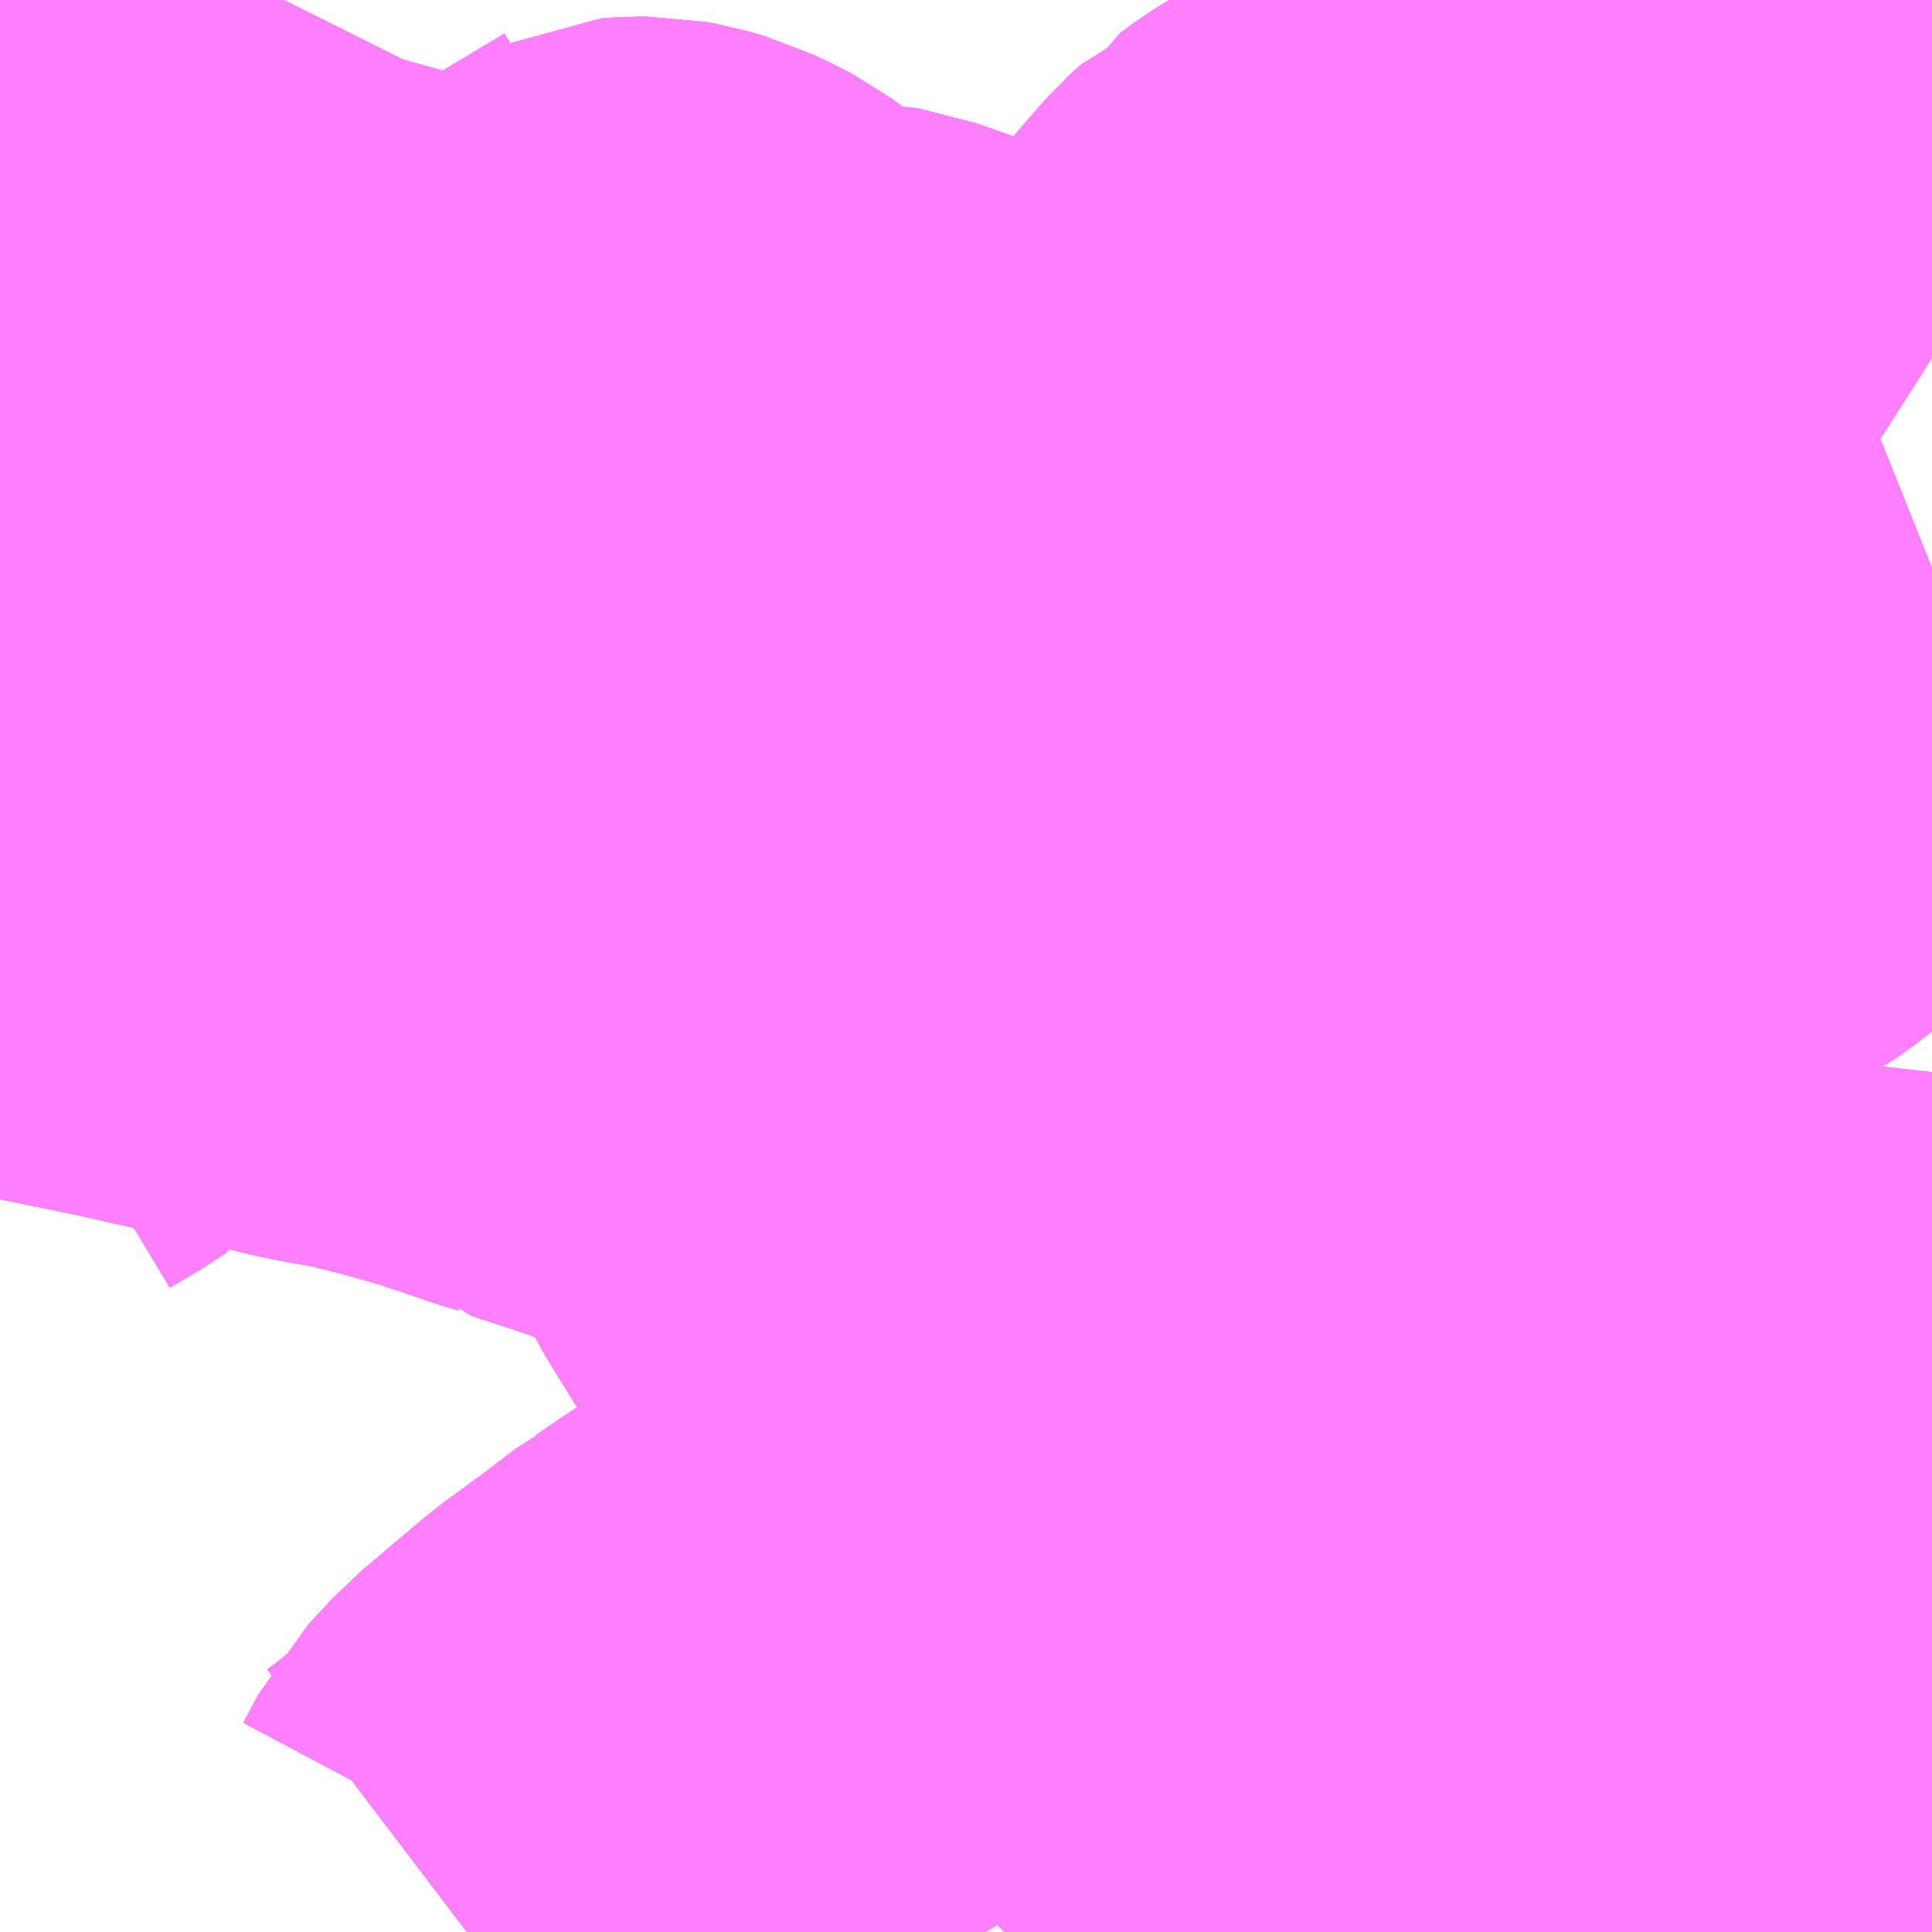 <?xml version="1.0" encoding="UTF-8"?>
<svg  xmlns="http://www.w3.org/2000/svg" xmlns:xlink="http://www.w3.org/1999/xlink" xmlns:go="http://purl.org/svgmap/profile" property="N07_001,N07_002,N07_003,N07_004,N07_005,N07_006,N07_007" viewBox="13939.453 -3559.57 2.197 2.197" go:dataArea="13939.453125 -3559.5703125 2.197265625 2.197265625" >
<globalCoordinateSystem srsName="http://purl.org/crs/84" transform="matrix(100.0,0.0,0.0,-100.0,0.0,0.0)" />
<defs>
 <g id="p0" >
  <circle cx="0.0" cy="0.0" r="3" stroke="green" stroke-width="0.75" vector-effect="non-scaling-stroke" />
 </g>
</defs>
<g fill="none" fill-rule="evenodd" stroke="#FF00FF" stroke-width="0.75" opacity="0.5" vector-effect="non-scaling-stroke" stroke-linejoin="bevel" >
<path content="1,神奈川中央交通・相模神奈交バス・津久井神奈交バス,町16,14.0,14.0,1.0," xlink:title="1" d="M13941.278,-3557.373L13941.243,-3557.396L13941.172,-3557.443L13941.133,-3557.468L13941.063,-3557.516L13941.044,-3557.528L13941.039,-3557.532L13941.005,-3557.555L13940.949,-3557.591L13940.933,-3557.601L13940.92,-3557.611L13940.909,-3557.619L13940.897,-3557.627L13940.888,-3557.634L13940.88,-3557.64L13940.793,-3557.697L13940.754,-3557.722L13940.683,-3557.766L13940.645,-3557.794L13940.607,-3557.818L13940.594,-3557.824L13940.706,-3557.892L13940.74,-3557.914L13940.777,-3557.94L13940.795,-3557.956L13940.807,-3557.97L13940.816,-3557.981L13940.833,-3558.001L13940.855,-3558.035L13940.871,-3558.047L13940.889,-3558.096L13940.893,-3558.103L13940.914,-3558.14L13940.924,-3558.174L13940.934,-3558.201L13940.943,-3558.222L13940.946,-3558.231L13940.951,-3558.246L13940.953,-3558.256L13940.955,-3558.264L13940.957,-3558.277L13940.956,-3558.315L13940.955,-3558.322L13940.945,-3558.381L13940.941,-3558.401L13940.936,-3558.437L13940.934,-3558.452L13940.936,-3558.467L13940.957,-3558.493L13941.028,-3558.581L13941.043,-3558.593L13941.053,-3558.6L13941.069,-3558.607L13941.107,-3558.619L13941.151,-3558.624L13941.165,-3558.626L13941.194,-3558.629L13941.345,-3558.648L13941.377,-3558.665L13941.378,-3558.665L13941.39,-3558.671L13941.404,-3558.681L13941.413,-3558.688L13941.426,-3558.698L13941.437,-3558.709L13941.46,-3558.739L13941.476,-3558.761L13941.517,-3558.817L13941.536,-3558.843L13941.543,-3558.854L13941.56,-3558.872L13941.574,-3558.885L13941.588,-3558.894L13941.606,-3558.904L13941.635,-3558.918L13941.65,-3558.924"/>
<path content="1,神奈川中央交通・相模神奈交バス・津久井神奈交バス,町26,90.0,69.0,65.0," xlink:title="1" d="M13941.65,-3557.554L13941.612,-3557.573L13941.547,-3557.608L13941.543,-3557.604L13941.385,-3557.701L13941.384,-3557.702L13941.368,-3557.704L13941.4,-3557.741L13941.405,-3557.747L13941.434,-3557.778L13941.472,-3557.818L13941.486,-3557.833L13941.504,-3557.851L13941.557,-3557.91L13941.6,-3557.956L13941.624,-3557.983L13941.65,-3558.011"/>
<path content="1,神奈川中央交通・相模神奈交バス・津久井神奈交バス,町27,29.0,25.5,20.5," xlink:title="1" d="M13941.65,-3557.554L13941.612,-3557.573L13941.547,-3557.608L13941.543,-3557.604L13941.385,-3557.701L13941.384,-3557.702L13941.368,-3557.704L13941.4,-3557.741L13941.405,-3557.747L13941.434,-3557.778L13941.472,-3557.818L13941.486,-3557.833L13941.504,-3557.851L13941.557,-3557.91L13941.6,-3557.956L13941.624,-3557.983L13941.65,-3558.011M13941.65,-3559.163L13941.614,-3559.186L13941.6,-3559.2L13941.564,-3559.244L13941.549,-3559.263L13941.523,-3559.29L13941.513,-3559.3L13941.508,-3559.304L13941.477,-3559.323L13941.448,-3559.337L13941.424,-3559.354L13941.401,-3559.372L13941.391,-3559.373L13941.385,-3559.385L13941.35,-3559.413L13941.343,-3559.419L13941.301,-3559.451L13941.29,-3559.46L13941.27,-3559.476L13941.251,-3559.488L13941.246,-3559.493L13941.204,-3559.527L13941.174,-3559.551L13941.153,-3559.57"/>
<path content="1,神奈川中央交通・相模神奈交バス・津久井神奈交バス,町31,16.5,15.0,15.0," xlink:title="1" d="M13941.65,-3557.554L13941.612,-3557.573L13941.547,-3557.608L13941.543,-3557.604L13941.385,-3557.701L13941.384,-3557.702L13941.368,-3557.704L13941.4,-3557.741L13941.405,-3557.747L13941.434,-3557.778L13941.472,-3557.818L13941.486,-3557.833L13941.504,-3557.851L13941.557,-3557.91L13941.6,-3557.956L13941.624,-3557.983L13941.65,-3558.011"/>
<path content="1,神奈川中央交通・相模神奈交バス・津久井神奈交バス,町32,71.0,58.5,67.0," xlink:title="1" d="M13941.65,-3557.975L13941.624,-3557.983L13941.584,-3557.98L13941.544,-3557.974L13941.504,-3557.969L13941.448,-3557.964L13941.437,-3557.963L13941.413,-3557.96L13941.406,-3557.96L13941.372,-3557.955L13941.351,-3557.953L13941.319,-3557.949L13941.288,-3557.946L13941.249,-3557.959L13941.211,-3557.977L13941.196,-3557.986L13941.185,-3557.992L13941.146,-3558.013L13941.136,-3558.019L13941.123,-3558.027L13941.1,-3558.043L13941.049,-3558.067L13941.037,-3558.073L13941.015,-3558.085L13940.984,-3558.101L13940.932,-3558.13L13940.914,-3558.14L13940.893,-3558.151L13940.848,-3558.176L13940.835,-3558.183L13940.828,-3558.186L13940.825,-3558.188L13940.774,-3558.213L13940.74,-3558.229L13940.729,-3558.235L13940.721,-3558.238L13940.683,-3558.254L13940.631,-3558.277L13940.576,-3558.3L13940.556,-3558.307L13940.533,-3558.314L13940.515,-3558.319L13940.549,-3558.37L13940.552,-3558.373L13940.555,-3558.379L13940.589,-3558.434L13940.618,-3558.479L13940.62,-3558.488L13940.623,-3558.498L13940.622,-3558.524L13940.616,-3558.544L13940.607,-3558.562L13940.602,-3558.584L13940.597,-3558.607L13940.598,-3558.657L13940.6,-3558.678L13940.609,-3558.722L13940.622,-3558.76L13940.634,-3558.784L13940.643,-3558.802L13940.667,-3558.842L13940.684,-3558.865L13940.695,-3558.889L13940.719,-3558.924L13940.746,-3558.964L13940.717,-3558.975L13940.701,-3558.98L13940.678,-3558.988L13940.651,-3558.999L13940.639,-3559.003L13940.628,-3559.008L13940.588,-3559.022L13940.563,-3559.031L13940.532,-3559.041L13940.514,-3559.05L13940.507,-3559.052L13940.439,-3559.076L13940.427,-3559.078L13940.413,-3559.077L13940.379,-3559.076L13940.37,-3559.076L13940.361,-3559.079L13940.326,-3559.097L13940.309,-3559.11L13940.303,-3559.112L13940.288,-3559.123L13940.265,-3559.141L13940.247,-3559.154L13940.236,-3559.16L13940.217,-3559.169L13940.2,-3559.174L13940.189,-3559.176L13940.177,-3559.176L13940.163,-3559.175L13940.157,-3559.172L13940.149,-3559.168L13940.141,-3559.163L13940.134,-3559.159L13940.122,-3559.147L13940.111,-3559.134L13940.108,-3559.129L13940.089,-3559.105L13940.085,-3559.099L13940.067,-3559.074L13940.053,-3559.057L13940.045,-3559.044L13940.033,-3559.029L13940.031,-3559.021L13940.029,-3559.014L13940.029,-3559.005L13940.034,-3558.995L13940.04,-3558.987L13940.068,-3558.965L13940.099,-3558.94L13940.106,-3558.936L13940.117,-3558.925L13940.122,-3558.914L13940.133,-3558.873L13940.135,-3558.868L13940.138,-3558.86L13940.147,-3558.851L13940.159,-3558.845L13940.179,-3558.843"/>
<path content="1,神奈川中央交通・相模神奈交バス・津久井神奈交バス,町34,11.0,9.5,0.0," xlink:title="1" d="M13941.65,-3557.975L13941.624,-3557.983L13941.584,-3557.98L13941.544,-3557.974L13941.504,-3557.969L13941.448,-3557.964L13941.437,-3557.963L13941.413,-3557.96L13941.406,-3557.96L13941.372,-3557.955L13941.351,-3557.953L13941.319,-3557.949L13941.288,-3557.946L13941.249,-3557.959L13941.211,-3557.977L13941.196,-3557.986L13941.185,-3557.992L13941.146,-3558.013L13941.136,-3558.019L13941.123,-3558.027L13941.1,-3558.043L13941.049,-3558.067L13941.037,-3558.073L13941.015,-3558.085L13940.984,-3558.101L13940.932,-3558.13L13940.914,-3558.14L13940.893,-3558.151L13940.848,-3558.176L13940.835,-3558.183L13940.828,-3558.186L13940.825,-3558.188L13940.774,-3558.213L13940.74,-3558.229L13940.729,-3558.235L13940.721,-3558.238L13940.683,-3558.254L13940.631,-3558.277L13940.576,-3558.3L13940.556,-3558.307L13940.533,-3558.314L13940.515,-3558.319L13940.549,-3558.37L13940.552,-3558.373L13940.555,-3558.379L13940.589,-3558.434L13940.618,-3558.479L13940.62,-3558.488L13940.623,-3558.498L13940.622,-3558.524L13940.616,-3558.544L13940.607,-3558.562L13940.602,-3558.584L13940.597,-3558.607L13940.598,-3558.657L13940.6,-3558.678L13940.609,-3558.722L13940.622,-3558.76L13940.634,-3558.784L13940.643,-3558.802L13940.667,-3558.842L13940.684,-3558.865L13940.695,-3558.889L13940.719,-3558.924L13940.746,-3558.964L13940.717,-3558.975L13940.701,-3558.98L13940.678,-3558.988L13940.651,-3558.999L13940.639,-3559.003L13940.628,-3559.008L13940.588,-3559.022L13940.563,-3559.031L13940.532,-3559.041L13940.514,-3559.05L13940.507,-3559.052L13940.439,-3559.076L13940.427,-3559.078L13940.413,-3559.077L13940.379,-3559.076L13940.37,-3559.076L13940.361,-3559.079L13940.326,-3559.097L13940.309,-3559.11L13940.303,-3559.112L13940.288,-3559.123L13940.265,-3559.141L13940.247,-3559.154L13940.236,-3559.16L13940.217,-3559.169L13940.2,-3559.174L13940.189,-3559.176L13940.177,-3559.176L13940.163,-3559.175L13940.157,-3559.172L13940.149,-3559.168L13940.141,-3559.163L13940.134,-3559.159L13940.122,-3559.147L13940.111,-3559.134L13940.108,-3559.129L13940.089,-3559.105L13940.085,-3559.099L13940.067,-3559.074L13940.053,-3559.057L13940.045,-3559.044L13940.033,-3559.029L13940.031,-3559.021L13940.029,-3559.014L13940.029,-3559.005L13940.034,-3558.995L13940.04,-3558.987L13940.068,-3558.965L13940.099,-3558.94L13940.106,-3558.936L13940.117,-3558.925L13940.122,-3558.914L13940.133,-3558.873L13940.135,-3558.868L13940.138,-3558.86L13940.147,-3558.851L13940.159,-3558.845L13940.179,-3558.843"/>
<path content="1,神奈川中央交通・相模神奈交バス・津久井神奈交バス,町36,5.0,3.0,3.0," xlink:title="1" d="M13941.65,-3557.554L13941.612,-3557.573L13941.547,-3557.608L13941.543,-3557.604L13941.385,-3557.701L13941.384,-3557.702L13941.368,-3557.704L13941.4,-3557.741L13941.405,-3557.747L13941.434,-3557.778L13941.472,-3557.818L13941.486,-3557.833L13941.504,-3557.851L13941.557,-3557.91L13941.6,-3557.956L13941.624,-3557.983L13941.65,-3558.011"/>
<path content="1,神奈川中央交通・相模神奈交バス・津久井神奈交バス,町45,3.5,0.0,0.0," xlink:title="1" d="M13941.65,-3557.554L13941.612,-3557.573L13941.547,-3557.608L13941.543,-3557.604L13941.385,-3557.701L13941.384,-3557.702L13941.368,-3557.704L13941.4,-3557.741L13941.405,-3557.747L13941.434,-3557.778L13941.472,-3557.818L13941.486,-3557.833L13941.504,-3557.851L13941.557,-3557.91L13941.6,-3557.956L13941.624,-3557.983L13941.65,-3558.011"/>
<path content="1,神奈川中央交通・相模神奈交バス・津久井神奈交バス,町62,1.0,1.0,1.5," xlink:title="1" d="M13941.65,-3557.554L13941.612,-3557.573L13941.547,-3557.608L13941.543,-3557.604L13941.385,-3557.701L13941.384,-3557.702L13941.368,-3557.704L13941.34,-3557.725L13941.276,-3557.761L13941.235,-3557.782L13941.197,-3557.795L13941.141,-3557.809L13941.099,-3557.816L13941.081,-3557.82L13941.05,-3557.827L13941.028,-3557.834L13941.013,-3557.838L13940.992,-3557.847L13940.951,-3557.867L13940.941,-3557.874L13940.933,-3557.879L13940.894,-3557.901L13940.795,-3557.956L13940.685,-3558.016L13940.605,-3558.052L13940.592,-3558.06L13940.582,-3558.061L13940.504,-3558.09L13940.486,-3558.098L13940.477,-3558.105L13940.465,-3558.116L13940.443,-3558.146L13940.436,-3558.157L13940.43,-3558.164L13940.399,-3558.214L13940.395,-3558.221L13940.357,-3558.292L13940.321,-3558.322L13940.308,-3558.334L13940.284,-3558.357L13940.269,-3558.368L13940.25,-3558.379L13940.22,-3558.391L13940.173,-3558.408L13940.106,-3558.43L13940.098,-3558.438L13940.089,-3558.436L13940.082,-3558.439L13940.062,-3558.445L13940.051,-3558.449L13939.991,-3558.469L13939.934,-3558.485L13939.893,-3558.495L13939.886,-3558.496L13939.871,-3558.5L13939.851,-3558.503L13939.821,-3558.509L13939.791,-3558.517L13939.721,-3558.532L13939.619,-3558.555L13939.502,-3558.579L13939.453,-3558.59"/>
<path content="1,神奈川中央交通・相模神奈交バス・津久井神奈交バス,町78,20.5,23.5,18.5," xlink:title="1" d="M13941.617,-3557.373L13941.65,-3557.402M13941.65,-3557.975L13941.624,-3557.983L13941.65,-3558.011"/>
<path content="1,神奈川中央交通・相模神奈交バス・津久井神奈交バス,鶴37,1.0,0.0,0.0," xlink:title="1" d="M13940.595,-3557.373L13940.596,-3557.374L13940.606,-3557.383L13940.61,-3557.386L13940.625,-3557.392L13940.638,-3557.395L13940.649,-3557.397L13940.662,-3557.398L13940.699,-3557.398L13940.716,-3557.394L13940.765,-3557.373M13941.034,-3557.373L13941.076,-3557.412L13941.133,-3557.468L13941.171,-3557.507L13941.259,-3557.595L13941.334,-3557.672L13941.368,-3557.704L13941.4,-3557.741L13941.405,-3557.747L13941.434,-3557.778L13941.472,-3557.818L13941.486,-3557.833L13941.504,-3557.851L13941.557,-3557.91L13941.6,-3557.956L13941.624,-3557.983L13941.65,-3558.011"/>
<path content="1,神奈川中央交通（株）,淵21,22.0,20.5,20.0," xlink:title="1" d="M13939.453,-3558.427L13939.458,-3558.43L13939.482,-3558.444L13939.487,-3558.447L13939.502,-3558.457L13939.505,-3558.463L13939.507,-3558.468L13939.507,-3558.473L13939.507,-3558.483L13939.504,-3558.492L13939.499,-3558.522L13939.497,-3558.542L13939.502,-3558.579L13939.534,-3558.694L13939.549,-3558.719L13939.557,-3558.737L13939.564,-3558.751L13939.58,-3558.794L13939.596,-3558.829L13939.612,-3558.854L13939.617,-3558.867L13939.645,-3558.902L13939.661,-3558.918L13939.668,-3558.925L13939.674,-3558.931L13939.677,-3558.947L13939.678,-3558.969L13939.681,-3558.994L13939.685,-3559.049L13939.697,-3559.071L13939.706,-3559.106L13939.71,-3559.119L13939.718,-3559.16L13939.723,-3559.189L13939.727,-3559.205L13939.727,-3559.217L13939.732,-3559.245L13939.732,-3559.264L13939.727,-3559.285L13939.717,-3559.313L13939.711,-3559.329L13939.705,-3559.339L13939.71,-3559.365L13939.717,-3559.39L13939.737,-3559.455L13939.747,-3559.491L13939.756,-3559.519L13939.763,-3559.544L13939.776,-3559.57L13939.776,-3559.57"/>
<path content="1,神奈川中央交通（株）,淵23,10.0,11.0,11.0," xlink:title="1" d="M13940.595,-3557.373L13940.596,-3557.374L13940.606,-3557.383L13940.61,-3557.386L13940.625,-3557.392L13940.638,-3557.395L13940.649,-3557.397L13940.662,-3557.398L13940.699,-3557.398L13940.716,-3557.394L13940.765,-3557.373M13941.034,-3557.373L13941.076,-3557.412L13941.133,-3557.468L13941.171,-3557.507L13941.259,-3557.595L13941.334,-3557.672L13941.368,-3557.704L13941.4,-3557.741L13941.405,-3557.747L13941.434,-3557.778L13941.472,-3557.818L13941.486,-3557.833L13941.504,-3557.851L13941.557,-3557.91L13941.6,-3557.956L13941.624,-3557.983L13941.65,-3558.011"/>
<path content="1,神奈川中央交通（株）,淵24,0.0,0.0,1.0," xlink:title="1" d="M13940.595,-3557.373L13940.596,-3557.374L13940.606,-3557.383L13940.61,-3557.386L13940.625,-3557.392L13940.638,-3557.395L13940.649,-3557.397L13940.662,-3557.398L13940.699,-3557.398L13940.716,-3557.394L13940.765,-3557.373M13941.034,-3557.373L13941.076,-3557.412L13941.133,-3557.468L13941.171,-3557.507L13941.259,-3557.595L13941.334,-3557.672L13941.368,-3557.704L13941.4,-3557.741L13941.405,-3557.747L13941.434,-3557.778L13941.472,-3557.818L13941.486,-3557.833L13941.504,-3557.851L13941.557,-3557.91L13941.6,-3557.956L13941.624,-3557.983L13941.65,-3558.011"/>
<path content="1,神奈川中央交通（株）,淵25,14.0,14.0,2.5," xlink:title="1" d="M13939.984,-3557.373L13940.009,-3557.392L13940.053,-3557.43L13940.061,-3557.435L13940.078,-3557.467L13940.106,-3557.497L13940.178,-3557.558L13940.234,-3557.599L13940.269,-3557.626L13940.271,-3557.627L13940.275,-3557.629L13940.304,-3557.649L13940.379,-3557.694L13940.392,-3557.701L13940.395,-3557.703L13940.434,-3557.727L13940.487,-3557.759L13940.564,-3557.805L13940.594,-3557.824L13940.706,-3557.892L13940.74,-3557.914L13940.777,-3557.94L13940.795,-3557.956L13940.807,-3557.97L13940.816,-3557.981L13940.833,-3558.001L13940.855,-3558.035L13940.871,-3558.047L13940.889,-3558.096L13940.893,-3558.103L13940.914,-3558.14L13940.924,-3558.174L13940.934,-3558.201L13940.943,-3558.222L13940.946,-3558.231L13940.951,-3558.246L13940.953,-3558.256L13940.955,-3558.264L13940.957,-3558.277L13940.956,-3558.315L13940.955,-3558.322L13940.945,-3558.381L13940.941,-3558.401L13940.936,-3558.437L13940.934,-3558.452L13940.936,-3558.467L13940.957,-3558.493L13941.028,-3558.581L13941.043,-3558.593L13941.053,-3558.6L13941.069,-3558.607L13941.107,-3558.619L13941.151,-3558.624L13941.165,-3558.626L13941.194,-3558.629L13941.345,-3558.648L13941.377,-3558.665L13941.378,-3558.665L13941.39,-3558.671L13941.404,-3558.681L13941.413,-3558.688L13941.426,-3558.698L13941.437,-3558.709L13941.46,-3558.739L13941.476,-3558.761L13941.517,-3558.817L13941.536,-3558.843L13941.543,-3558.854L13941.56,-3558.872L13941.574,-3558.885L13941.588,-3558.894L13941.606,-3558.904L13941.635,-3558.918L13941.65,-3558.924"/>
<path content="1,神奈川中央交通（株）,淵30,24.5,23.5,21.0," xlink:title="1" d="M13939.984,-3557.373L13940.009,-3557.392L13940.053,-3557.43L13940.061,-3557.435L13940.078,-3557.467L13940.106,-3557.497L13940.178,-3557.558L13940.234,-3557.599L13940.269,-3557.626L13940.271,-3557.627L13940.275,-3557.629L13940.304,-3557.649L13940.379,-3557.694L13940.392,-3557.701L13940.395,-3557.703L13940.434,-3557.727L13940.487,-3557.759L13940.564,-3557.805L13940.594,-3557.824L13940.706,-3557.892L13940.74,-3557.914L13940.777,-3557.94L13940.795,-3557.956L13940.807,-3557.97L13940.816,-3557.981L13940.833,-3558.001L13940.855,-3558.035L13940.871,-3558.047L13940.889,-3558.096L13940.893,-3558.103L13940.914,-3558.14L13940.893,-3558.151L13940.848,-3558.176L13940.835,-3558.183L13940.828,-3558.186L13940.825,-3558.188L13940.774,-3558.213L13940.74,-3558.229L13940.729,-3558.235L13940.721,-3558.238L13940.683,-3558.254L13940.631,-3558.277L13940.576,-3558.3L13940.556,-3558.307L13940.533,-3558.314L13940.515,-3558.319L13940.549,-3558.37L13940.552,-3558.373L13940.555,-3558.379L13940.589,-3558.434L13940.618,-3558.479L13940.62,-3558.488L13940.623,-3558.498L13940.622,-3558.524L13940.616,-3558.544L13940.607,-3558.562L13940.602,-3558.584L13940.597,-3558.607L13940.598,-3558.657L13940.6,-3558.678L13940.609,-3558.722L13940.622,-3558.76L13940.634,-3558.784L13940.643,-3558.802L13940.667,-3558.842L13940.684,-3558.865L13940.695,-3558.889L13940.719,-3558.924L13940.746,-3558.964L13940.717,-3558.975L13940.701,-3558.98L13940.678,-3558.988L13940.651,-3558.999L13940.639,-3559.003L13940.628,-3559.008L13940.588,-3559.022L13940.563,-3559.031L13940.532,-3559.041L13940.514,-3559.05L13940.507,-3559.052L13940.439,-3559.076L13940.427,-3559.078L13940.413,-3559.077L13940.379,-3559.076L13940.37,-3559.076L13940.361,-3559.079L13940.326,-3559.097L13940.309,-3559.11L13940.303,-3559.112L13940.288,-3559.123L13940.265,-3559.141L13940.247,-3559.154L13940.236,-3559.16L13940.217,-3559.169L13940.2,-3559.174L13940.189,-3559.176L13940.177,-3559.176L13940.163,-3559.175L13940.157,-3559.172L13940.149,-3559.168L13940.141,-3559.163L13940.134,-3559.159L13940.122,-3559.147L13940.111,-3559.134L13940.108,-3559.129L13940.089,-3559.105L13940.085,-3559.099L13940.067,-3559.074L13940.053,-3559.057L13940.045,-3559.044L13940.033,-3559.029L13940.031,-3559.021L13940.029,-3559.014L13940.029,-3559.005L13940.034,-3558.995L13940.04,-3558.987L13940.068,-3558.965L13940.099,-3558.94L13940.106,-3558.936L13940.117,-3558.925L13940.122,-3558.914L13940.133,-3558.873L13940.135,-3558.868L13940.138,-3558.86L13940.147,-3558.851L13940.159,-3558.845L13940.179,-3558.843"/>
<path content="1,神奈川中央交通（株）,淵65,17.0,18.5,12.5," xlink:title="1" d="M13939.984,-3557.373L13940.009,-3557.392L13940.053,-3557.43L13940.061,-3557.435L13940.078,-3557.467L13940.106,-3557.497L13940.178,-3557.558L13940.234,-3557.599L13940.269,-3557.626L13940.271,-3557.627L13940.275,-3557.629L13940.304,-3557.649L13940.379,-3557.694L13940.392,-3557.701L13940.395,-3557.703L13940.434,-3557.727L13940.487,-3557.759L13940.564,-3557.805L13940.594,-3557.824L13940.706,-3557.892L13940.74,-3557.914L13940.777,-3557.94L13940.795,-3557.956L13940.685,-3558.016L13940.605,-3558.052L13940.592,-3558.06L13940.582,-3558.061L13940.504,-3558.09L13940.486,-3558.098L13940.477,-3558.105L13940.465,-3558.116L13940.443,-3558.146L13940.436,-3558.157L13940.43,-3558.164L13940.399,-3558.214L13940.395,-3558.221L13940.357,-3558.292L13940.321,-3558.322L13940.308,-3558.334L13940.284,-3558.357L13940.269,-3558.368L13940.25,-3558.379L13940.22,-3558.391L13940.173,-3558.408L13940.106,-3558.43L13940.098,-3558.438L13940.089,-3558.436L13940.082,-3558.439L13940.062,-3558.445L13940.051,-3558.449L13939.991,-3558.469L13939.934,-3558.485L13939.893,-3558.495L13939.886,-3558.496L13939.871,-3558.5L13939.851,-3558.503L13939.821,-3558.509L13939.791,-3558.517L13939.721,-3558.532L13939.619,-3558.555L13939.502,-3558.579L13939.453,-3558.59"/>
<path content="1,神奈川中央交通（株）,淵67,12.5,8.5,0.0," xlink:title="1" d="M13939.984,-3557.373L13940.009,-3557.392L13940.053,-3557.43L13940.061,-3557.435L13940.078,-3557.467L13940.106,-3557.497L13940.178,-3557.558L13940.234,-3557.599L13940.269,-3557.626L13940.271,-3557.627L13940.275,-3557.629L13940.304,-3557.649L13940.379,-3557.694L13940.392,-3557.701L13940.395,-3557.703L13940.434,-3557.727L13940.487,-3557.759L13940.564,-3557.805L13940.594,-3557.824L13940.706,-3557.892L13940.74,-3557.914L13940.777,-3557.94L13940.795,-3557.956L13940.807,-3557.97L13940.816,-3557.981L13940.833,-3558.001L13940.855,-3558.035L13940.871,-3558.047L13940.889,-3558.096L13940.893,-3558.103L13940.914,-3558.14L13940.893,-3558.151L13940.848,-3558.176L13940.835,-3558.183L13940.828,-3558.186L13940.825,-3558.188L13940.774,-3558.213L13940.74,-3558.229L13940.729,-3558.235L13940.721,-3558.238L13940.683,-3558.254L13940.631,-3558.277L13940.576,-3558.3L13940.556,-3558.307L13940.533,-3558.314L13940.515,-3558.319L13940.549,-3558.37L13940.552,-3558.373L13940.555,-3558.379L13940.589,-3558.434L13940.618,-3558.479L13940.62,-3558.488L13940.623,-3558.498L13940.622,-3558.524L13940.616,-3558.544L13940.607,-3558.562L13940.602,-3558.584L13940.597,-3558.607L13940.598,-3558.657L13940.6,-3558.678L13940.609,-3558.722L13940.622,-3558.76L13940.634,-3558.784L13940.643,-3558.802L13940.667,-3558.842L13940.684,-3558.865L13940.695,-3558.889L13940.719,-3558.924L13940.746,-3558.964"/>
<path content="1,神奈川中央交通（株）,淵67,12.5,8.5,0.0," xlink:title="1" d="M13940.746,-3558.964L13940.717,-3558.975L13940.701,-3558.98L13940.678,-3558.988L13940.651,-3558.999L13940.639,-3559.003L13940.628,-3559.008L13940.588,-3559.022L13940.563,-3559.031L13940.532,-3559.041L13940.514,-3559.05L13940.507,-3559.052L13940.439,-3559.076L13940.427,-3559.078L13940.413,-3559.077L13940.379,-3559.076L13940.37,-3559.076L13940.361,-3559.079L13940.326,-3559.097L13940.309,-3559.11L13940.303,-3559.112L13940.288,-3559.123L13940.265,-3559.141L13940.247,-3559.154L13940.236,-3559.16L13940.217,-3559.169L13940.2,-3559.174L13940.189,-3559.176L13940.177,-3559.176L13940.163,-3559.175L13940.157,-3559.172L13940.149,-3559.168L13940.141,-3559.163L13940.134,-3559.159L13940.122,-3559.147L13940.111,-3559.134L13940.108,-3559.129L13940.089,-3559.105L13940.085,-3559.099L13940.067,-3559.074L13940.053,-3559.057L13940.045,-3559.044L13940.033,-3559.029L13940.031,-3559.021L13940.029,-3559.014L13940.029,-3559.005L13940.034,-3558.995L13940.04,-3558.987L13940.068,-3558.965L13940.099,-3558.94L13940.106,-3558.936L13940.117,-3558.925L13940.122,-3558.914L13940.133,-3558.873L13940.135,-3558.868L13940.138,-3558.86L13940.147,-3558.851L13940.159,-3558.845L13940.179,-3558.843"/>
<path content="1,神奈川中央交通（株）,淵67,12.5,8.5,0.0," xlink:title="1" d="M13940.746,-3558.964L13940.806,-3559.052L13940.814,-3559.064L13940.859,-3559.129L13940.878,-3559.156L13940.883,-3559.163L13940.914,-3559.199L13940.923,-3559.209L13940.935,-3559.22L13940.945,-3559.224L13940.948,-3559.23L13940.963,-3559.241L13940.974,-3559.248L13941.008,-3559.266L13941.033,-3559.278L13941.056,-3559.289L13941.099,-3559.309L13941.12,-3559.32L13941.146,-3559.337L13941.16,-3559.347L13941.18,-3559.363L13941.188,-3559.371L13941.21,-3559.39L13941.239,-3559.419L13941.283,-3559.455L13941.29,-3559.46L13941.301,-3559.451L13941.343,-3559.419L13941.35,-3559.413L13941.385,-3559.385L13941.391,-3559.373L13941.401,-3559.372L13941.424,-3559.354L13941.448,-3559.337L13941.477,-3559.323L13941.508,-3559.304L13941.513,-3559.3L13941.523,-3559.29L13941.549,-3559.263L13941.564,-3559.244L13941.6,-3559.2L13941.614,-3559.186L13941.65,-3559.163"/>
<path content="1,神奈川中央交通（株）,町17,10.0,10.0,10.0," xlink:title="1" d="M13939.984,-3557.373L13940.009,-3557.392L13940.053,-3557.43L13940.061,-3557.435L13940.078,-3557.467L13940.106,-3557.497L13940.178,-3557.558L13940.234,-3557.599L13940.269,-3557.626L13940.271,-3557.627L13940.275,-3557.629L13940.304,-3557.649L13940.379,-3557.694L13940.392,-3557.701L13940.395,-3557.703L13940.434,-3557.727L13940.487,-3557.759L13940.564,-3557.805L13940.594,-3557.824L13940.607,-3557.818L13940.645,-3557.794L13940.683,-3557.766L13940.754,-3557.722L13940.793,-3557.697L13940.88,-3557.64L13940.888,-3557.634L13940.897,-3557.627L13940.909,-3557.619L13940.92,-3557.611L13940.933,-3557.601L13940.949,-3557.591L13941.005,-3557.555L13941.039,-3557.532L13941.044,-3557.528L13941.063,-3557.516L13941.133,-3557.468L13941.172,-3557.443L13941.243,-3557.396L13941.278,-3557.373"/>
<path content="1,神奈川中央交通（株）,町29,23.5,22.0,15.5," xlink:title="1" d="M13939.984,-3557.373L13940.009,-3557.392L13940.053,-3557.43L13940.061,-3557.435L13940.078,-3557.467L13940.106,-3557.497L13940.178,-3557.558L13940.234,-3557.599L13940.269,-3557.626L13940.271,-3557.627L13940.275,-3557.629L13940.304,-3557.649L13940.379,-3557.694L13940.392,-3557.701L13940.395,-3557.703L13940.434,-3557.727L13940.487,-3557.759L13940.564,-3557.805L13940.594,-3557.824L13940.706,-3557.892L13940.74,-3557.914L13940.777,-3557.94L13940.795,-3557.956L13940.894,-3557.901L13940.933,-3557.879L13940.941,-3557.874L13940.951,-3557.867L13940.992,-3557.847L13941.013,-3557.838L13941.028,-3557.834L13941.05,-3557.827L13941.081,-3557.82L13941.099,-3557.816L13941.141,-3557.809L13941.197,-3557.795L13941.235,-3557.782L13941.276,-3557.761L13941.34,-3557.725L13941.368,-3557.704L13941.384,-3557.702L13941.385,-3557.701L13941.543,-3557.604L13941.547,-3557.608L13941.612,-3557.573L13941.65,-3557.554"/>
<path content="1,神奈川中央交通（株）,町30,61.0,48.0,50.5," xlink:title="1" d="M13939.453,-3558.59L13939.502,-3558.579L13939.619,-3558.555L13939.721,-3558.532L13939.791,-3558.517L13939.821,-3558.509L13939.851,-3558.503L13939.871,-3558.5L13939.886,-3558.496L13939.893,-3558.495L13939.934,-3558.485L13939.991,-3558.469L13940.051,-3558.449L13940.062,-3558.445L13940.082,-3558.439L13940.089,-3558.436L13940.098,-3558.438L13940.106,-3558.43L13940.173,-3558.408L13940.22,-3558.391L13940.25,-3558.379L13940.269,-3558.368L13940.284,-3558.357L13940.308,-3558.334L13940.321,-3558.322L13940.357,-3558.292L13940.395,-3558.221L13940.399,-3558.214L13940.43,-3558.164L13940.436,-3558.157L13940.443,-3558.146L13940.465,-3558.116L13940.477,-3558.105L13940.486,-3558.098L13940.504,-3558.09L13940.582,-3558.061L13940.592,-3558.06L13940.605,-3558.052L13940.685,-3558.016L13940.795,-3557.956L13940.894,-3557.901L13940.933,-3557.879L13940.941,-3557.874L13940.951,-3557.867L13940.992,-3557.847L13941.013,-3557.838L13941.028,-3557.834L13941.05,-3557.827L13941.081,-3557.82L13941.099,-3557.816L13941.141,-3557.809L13941.197,-3557.795L13941.235,-3557.782L13941.276,-3557.761L13941.34,-3557.725L13941.368,-3557.704L13941.384,-3557.702L13941.385,-3557.701L13941.543,-3557.604L13941.547,-3557.608L13941.612,-3557.573L13941.65,-3557.554"/>
<path content="1,神奈川中央交通（株）,町60,13.0,13.0,10.0," xlink:title="1" d="M13939.453,-3558.59L13939.502,-3558.579L13939.619,-3558.555L13939.721,-3558.532L13939.791,-3558.517L13939.821,-3558.509L13939.851,-3558.503L13939.871,-3558.5L13939.886,-3558.496L13939.893,-3558.495L13939.934,-3558.485L13939.991,-3558.469L13940.051,-3558.449L13940.062,-3558.445L13940.082,-3558.439L13940.089,-3558.436L13940.098,-3558.438L13940.106,-3558.43L13940.173,-3558.408L13940.22,-3558.391L13940.25,-3558.379L13940.269,-3558.368L13940.284,-3558.357L13940.308,-3558.334L13940.321,-3558.322L13940.357,-3558.292L13940.395,-3558.221L13940.399,-3558.214L13940.43,-3558.164L13940.436,-3558.157L13940.443,-3558.146L13940.465,-3558.116L13940.477,-3558.105L13940.486,-3558.098L13940.504,-3558.09L13940.582,-3558.061L13940.592,-3558.06L13940.605,-3558.052L13940.685,-3558.016L13940.795,-3557.956L13940.894,-3557.901L13940.933,-3557.879L13940.941,-3557.874L13940.951,-3557.867L13940.992,-3557.847L13941.013,-3557.838L13941.028,-3557.834L13941.05,-3557.827L13941.081,-3557.82L13941.099,-3557.816L13941.141,-3557.809L13941.197,-3557.795L13941.235,-3557.782L13941.276,-3557.761L13941.34,-3557.725L13941.368,-3557.704L13941.384,-3557.702L13941.385,-3557.701L13941.543,-3557.604L13941.547,-3557.608L13941.612,-3557.573L13941.65,-3557.554"/>
<path content="3,町田市,まちっこ町28,3.0,0.0,0.0," xlink:title="3" d="M13941.65,-3557.975L13941.624,-3557.983L13941.584,-3557.98L13941.544,-3557.974L13941.504,-3557.969L13941.448,-3557.964L13941.437,-3557.963L13941.413,-3557.96L13941.406,-3557.96L13941.372,-3557.955L13941.351,-3557.953L13941.319,-3557.949L13941.288,-3557.946L13941.249,-3557.959L13941.211,-3557.977L13941.196,-3557.986L13941.185,-3557.992L13941.146,-3558.013L13941.136,-3558.019L13941.123,-3558.027L13941.1,-3558.043L13941.049,-3558.067L13941.037,-3558.073L13941.015,-3558.085L13940.984,-3558.101L13940.932,-3558.13L13940.914,-3558.14L13940.924,-3558.174L13940.934,-3558.201L13940.943,-3558.222L13940.946,-3558.231L13940.951,-3558.246L13940.953,-3558.256L13940.955,-3558.264L13940.957,-3558.277L13940.956,-3558.315L13940.955,-3558.322L13940.945,-3558.381L13940.941,-3558.401L13940.936,-3558.437L13940.934,-3558.452L13940.936,-3558.467L13940.957,-3558.493L13941.028,-3558.581L13941.043,-3558.593L13941.053,-3558.6L13941.069,-3558.607L13941.107,-3558.619L13941.151,-3558.624L13941.165,-3558.626L13941.194,-3558.629L13941.345,-3558.648L13941.377,-3558.665L13941.378,-3558.665L13941.39,-3558.671L13941.404,-3558.681L13941.413,-3558.688L13941.426,-3558.698L13941.437,-3558.709L13941.46,-3558.739L13941.476,-3558.761L13941.517,-3558.817L13941.536,-3558.843L13941.543,-3558.854L13941.56,-3558.872L13941.574,-3558.885L13941.588,-3558.894L13941.606,-3558.904L13941.635,-3558.918L13941.65,-3558.924M13941.65,-3559.163L13941.614,-3559.186L13941.6,-3559.2L13941.564,-3559.244L13941.549,-3559.263L13941.523,-3559.29L13941.513,-3559.3L13941.508,-3559.304L13941.477,-3559.323L13941.448,-3559.337L13941.424,-3559.354L13941.401,-3559.372L13941.391,-3559.373L13941.385,-3559.385L13941.35,-3559.413L13941.343,-3559.419L13941.301,-3559.451L13941.29,-3559.46L13941.27,-3559.476L13941.251,-3559.488L13941.246,-3559.493L13941.204,-3559.527L13941.174,-3559.551L13941.153,-3559.57M13939.776,-3559.57L13939.776,-3559.57L13939.763,-3559.544L13939.756,-3559.519L13939.747,-3559.491L13939.737,-3559.455L13939.717,-3559.39L13939.71,-3559.365L13939.705,-3559.339L13939.711,-3559.329L13939.717,-3559.313L13939.727,-3559.285L13939.732,-3559.264L13939.732,-3559.245L13939.727,-3559.217L13939.727,-3559.205L13939.723,-3559.189L13939.718,-3559.16L13939.71,-3559.119L13939.706,-3559.106L13939.697,-3559.071L13939.685,-3559.049L13939.681,-3558.994L13939.678,-3558.969L13939.677,-3558.947L13939.674,-3558.931L13939.668,-3558.925L13939.661,-3558.918L13939.645,-3558.902L13939.617,-3558.867L13939.612,-3558.854L13939.596,-3558.829L13939.58,-3558.794L13939.564,-3558.751L13939.557,-3558.737L13939.549,-3558.719L13939.534,-3558.694L13939.502,-3558.579L13939.453,-3558.59"/>
</g>
</svg>
